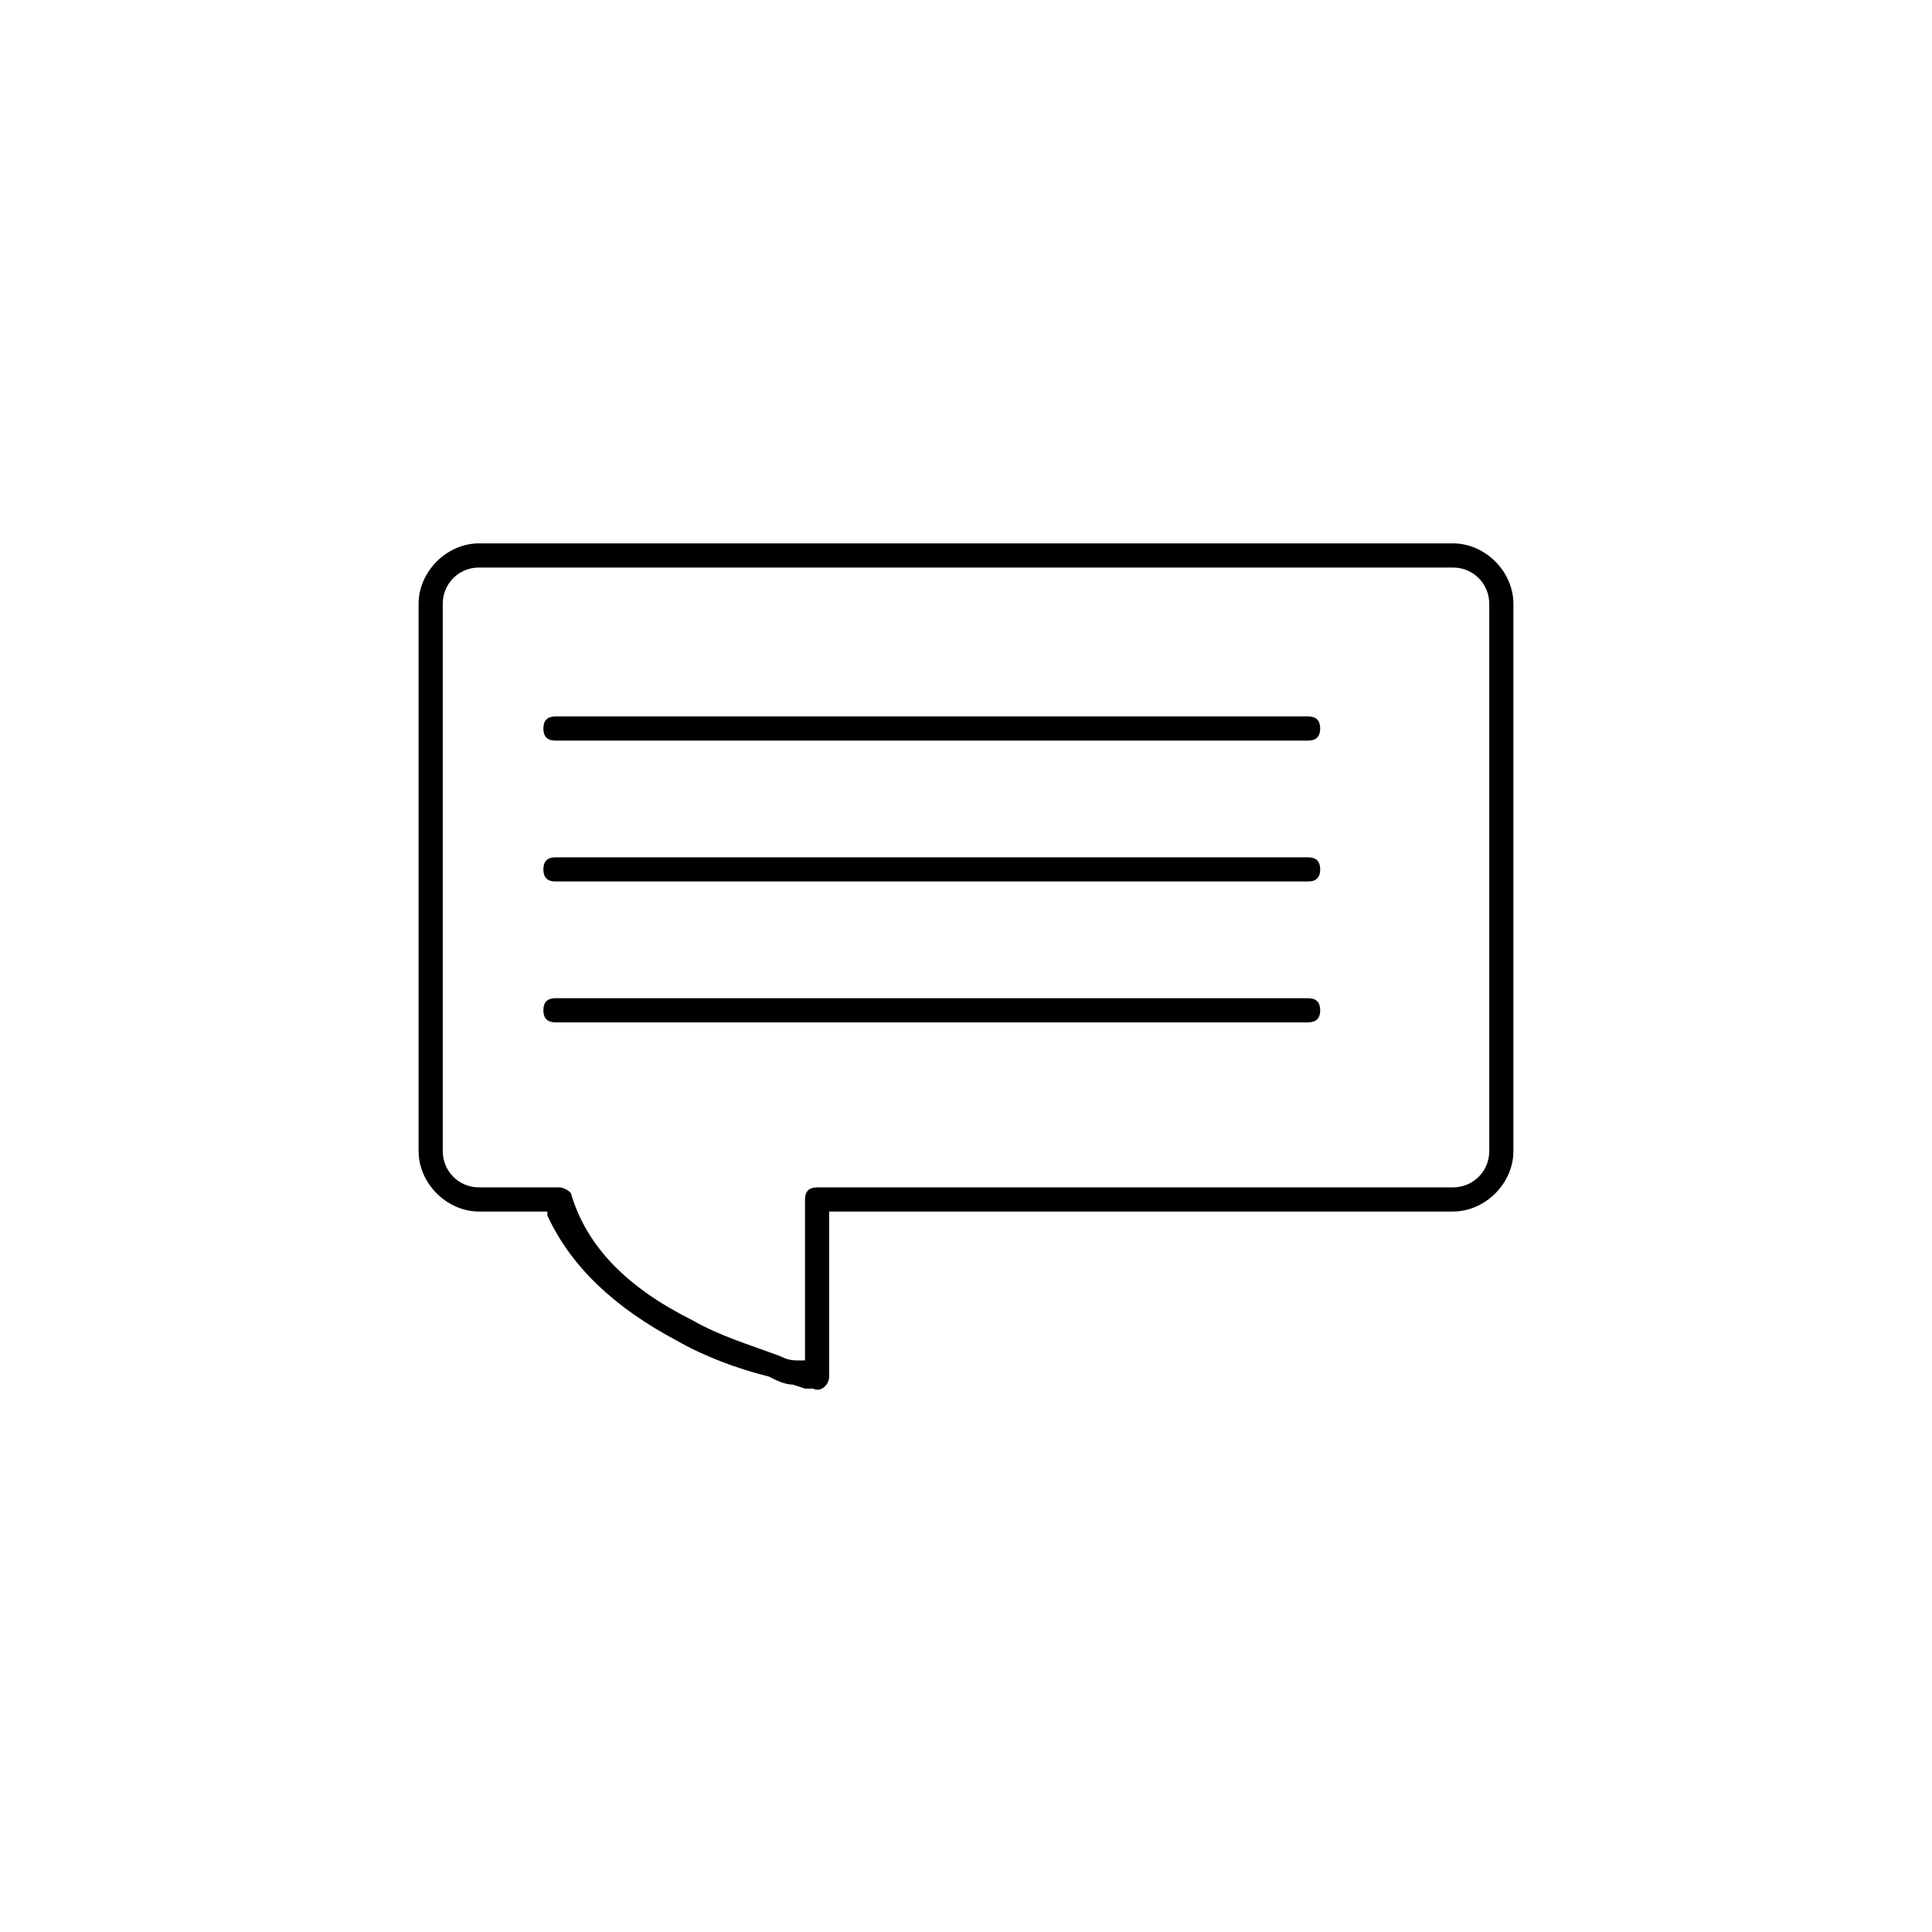 <svg version="1.1" id="Layer_1" xmlns="http://www.w3.org/2000/svg" x="0" y="0" width="48" height="48" xml:space="preserve"><style>.st0{fill-rule:evenodd;clip-rule:evenodd}</style><g id="ProDemos-Library"><g id="ProDemos-UI-Elementen"><g id="Iconen-min-48-px"><g id="Group-Copy-19"><path id="Path" class="st0" d="M11.9 30.1c-.8 0-1.5-.7-1.5-1.5V15c0-.8.7-1.5 1.5-1.5h24.2c.8 0 1.5.7 1.5 1.5v13.6c0 .8-.7 1.5-1.5 1.5H20.6v4.1c0 .2-.2.4-.4.3h-.1-.1l-.3-.1c-.2 0-.4-.1-.6-.2-.8-.2-1.6-.5-2.3-.9-1.5-.8-2.6-1.8-3.2-3.1v-.1h-1.7zm8.1-.3c0-.2.1-.3.3-.3h15.8c.5 0 .9-.4.9-.9V15c0-.5-.4-.9-.9-.9H11.9c-.5 0-.9.4-.9.9v13.6c0 .5.4.9.9.9h2c.1 0 .3.1.3.2.4 1.3 1.4 2.3 3 3.1.7.4 1.4.6 2.2.9.2.1.3.1.5.1h.1v-4z"/><g id="Group"><path class="st0" d="M32.5 17.8H13.8c-.2 0-.3.1-.3.3s.1.3.3.3h18.7c.2 0 .3-.1.3-.3s-.1-.3-.3-.3zM32.5 21.3H13.8c-.2 0-.3.1-.3.3 0 .2.1.3.3.3h18.7c.2 0 .3-.1.3-.3 0-.2-.1-.3-.3-.3zM32.5 24.8H13.8c-.2 0-.3.1-.3.3s.1.3.3.3h18.7c.2 0 .3-.1.3-.3s-.1-.3-.3-.3z"/></g></g></g></g></g></svg>